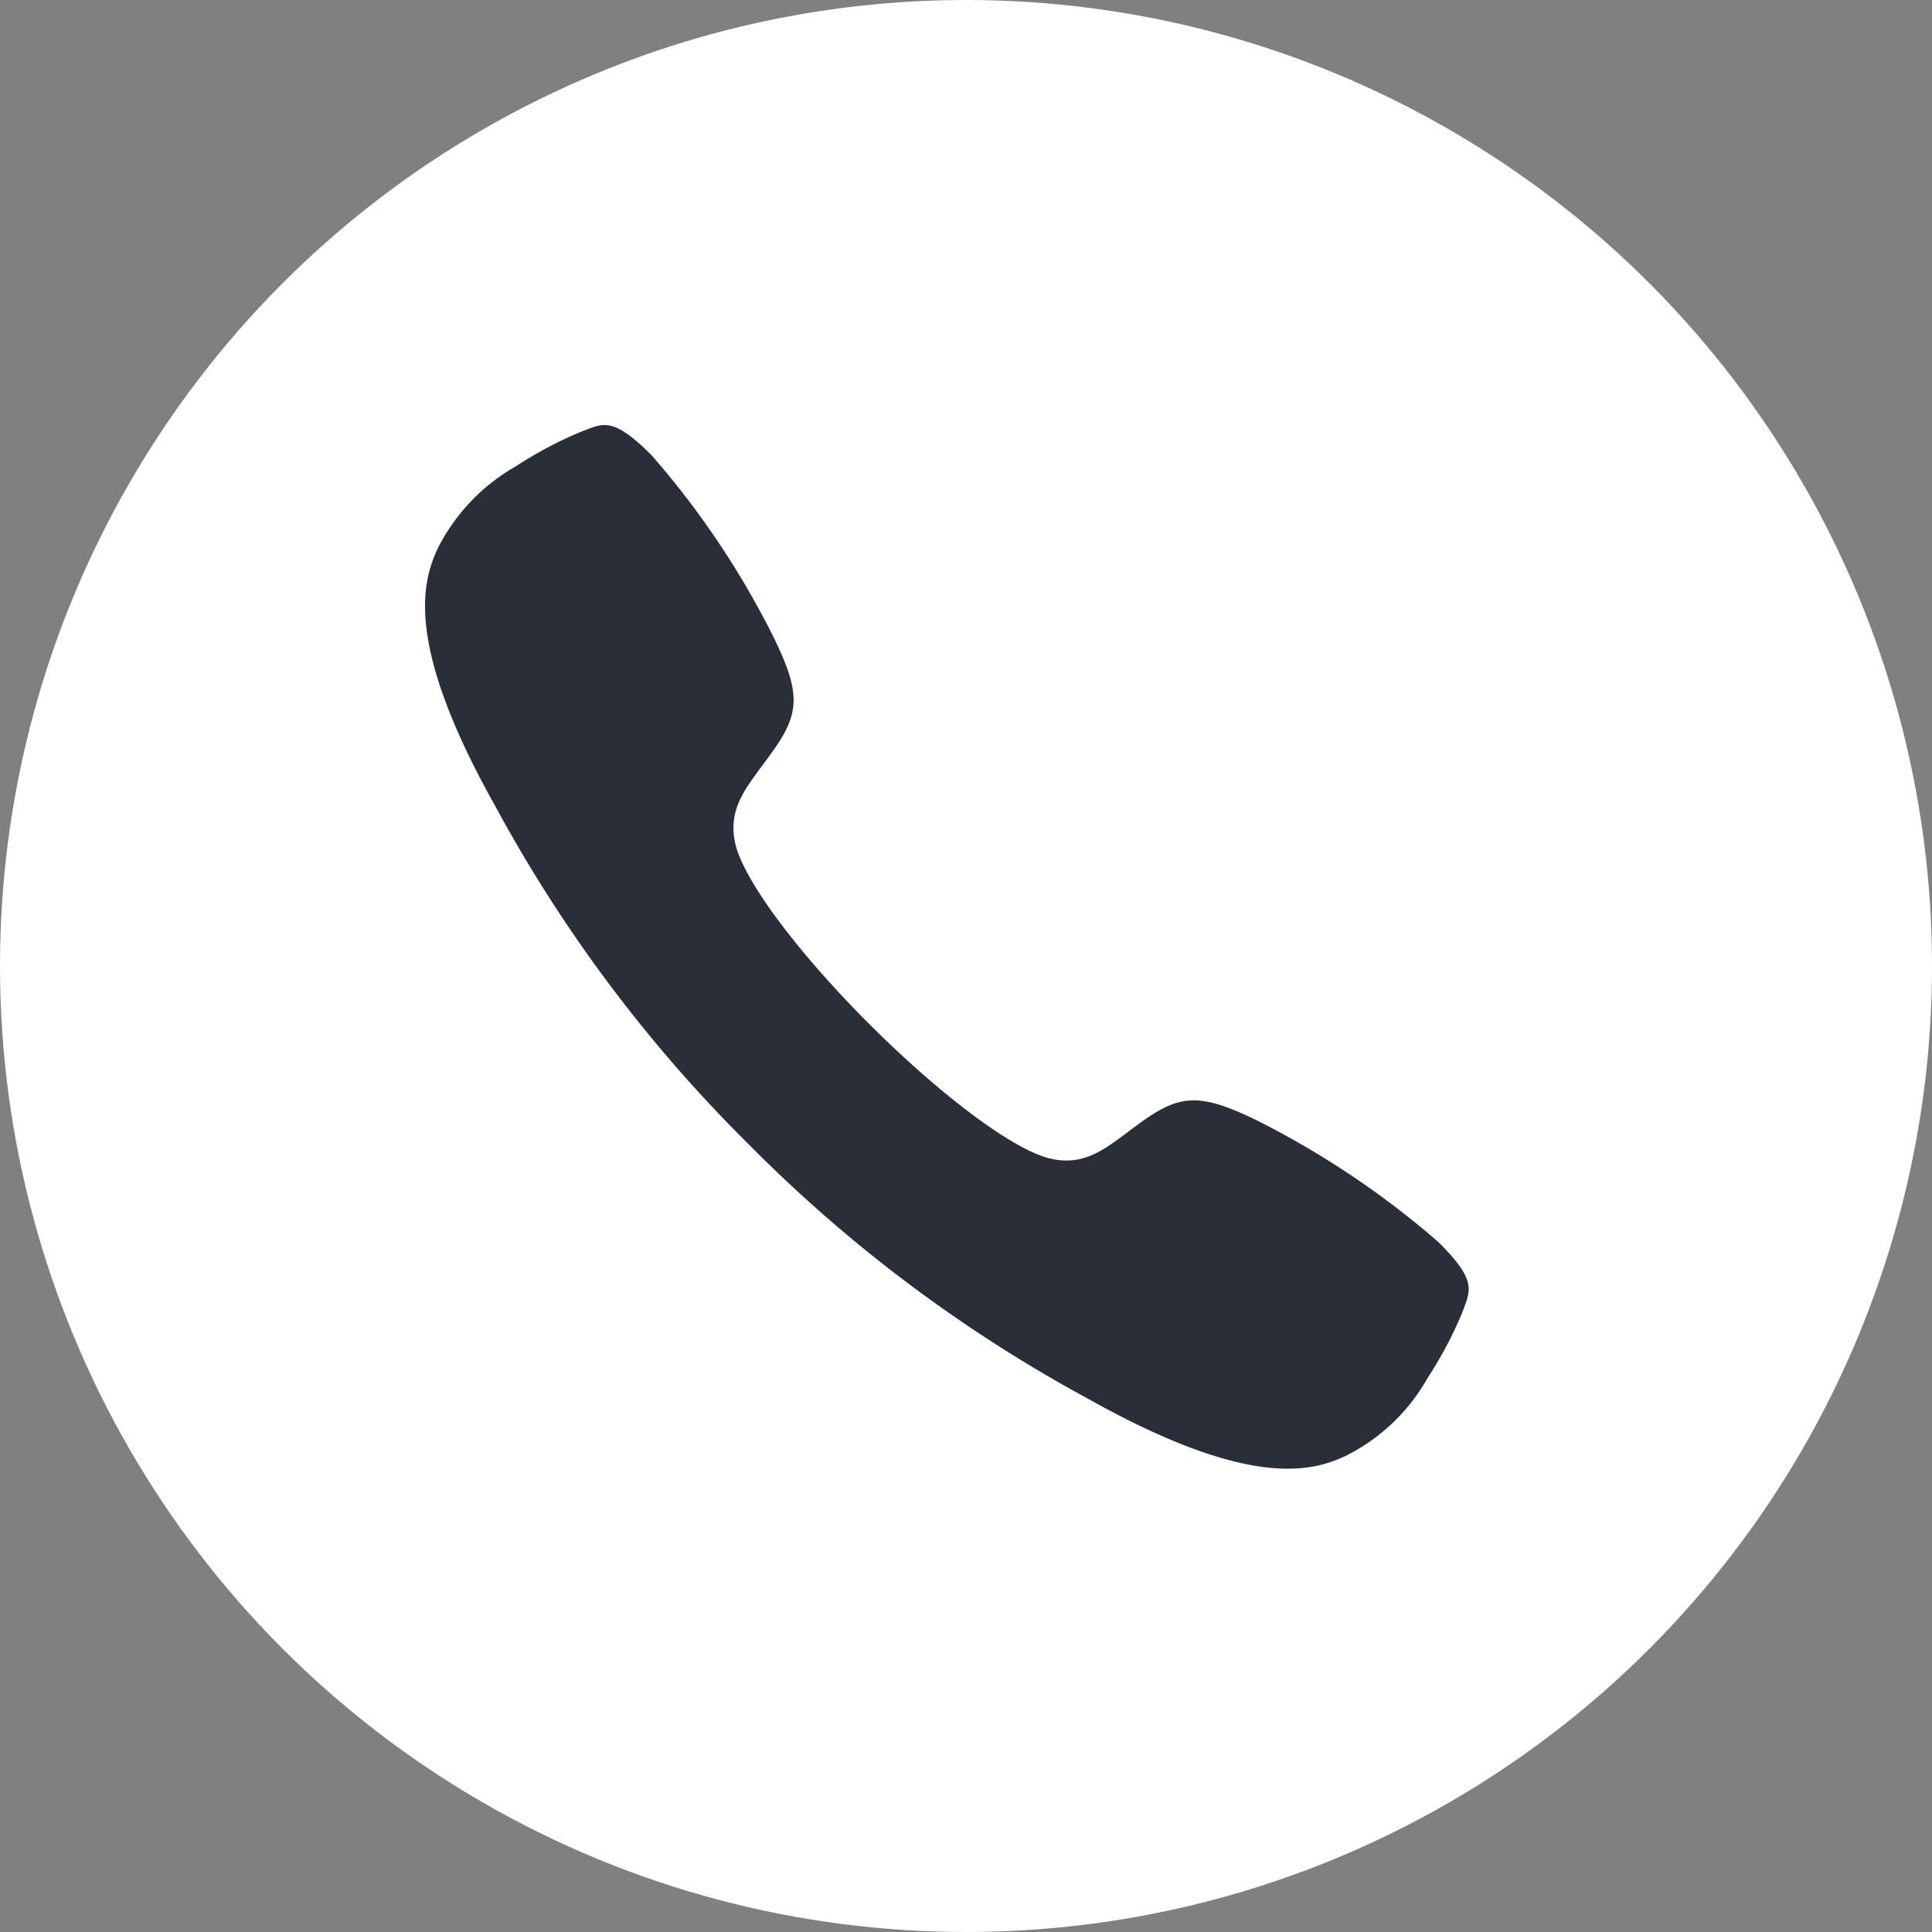 <svg xmlns="http://www.w3.org/2000/svg" width="50" height="50" viewBox="0 0 50 50">
  <rect x="0" y="0" width="50" height="50" fill="#808080" stroke="none"/>
  <g id="Group_281" data-name="Group 281" transform="translate(-302 -115)">
    <circle id="Ellipse_11" data-name="Ellipse 11" cx="25" cy="25" r="25" transform="translate(302 115)" fill="#fff"/>
    <path id="Icon_ionic-ios-call" data-name="Icon ionic-ios-call" d="M30.72,25.65a22.686,22.686,0,0,0-4.739-3.171c-1.42-.682-1.941-.668-2.946.056-.837.6-1.378,1.167-2.341.956s-2.862-1.645-4.7-3.48-3.277-3.741-3.48-4.7.359-1.5.956-2.341c.724-1.005.745-1.526.056-2.946A22.238,22.238,0,0,0,10.35,5.28c-1.034-1.034-1.266-.809-1.835-.6a10.443,10.443,0,0,0-1.68.893A5.069,5.069,0,0,0,4.816,7.7c-.4.865-.865,2.475,1.5,6.68a37.272,37.272,0,0,0,6.553,8.74h0l.007.007.007.007h0a37.418,37.418,0,0,0,8.74,6.553c4.2,2.362,5.815,1.9,6.68,1.5a4.983,4.983,0,0,0,2.13-2.018,10.443,10.443,0,0,0,.893-1.68C31.528,26.916,31.76,26.684,30.72,25.65Z" transform="translate(308.51 121.498)" fill="#2a2e39"/>
  </g>
</svg>
